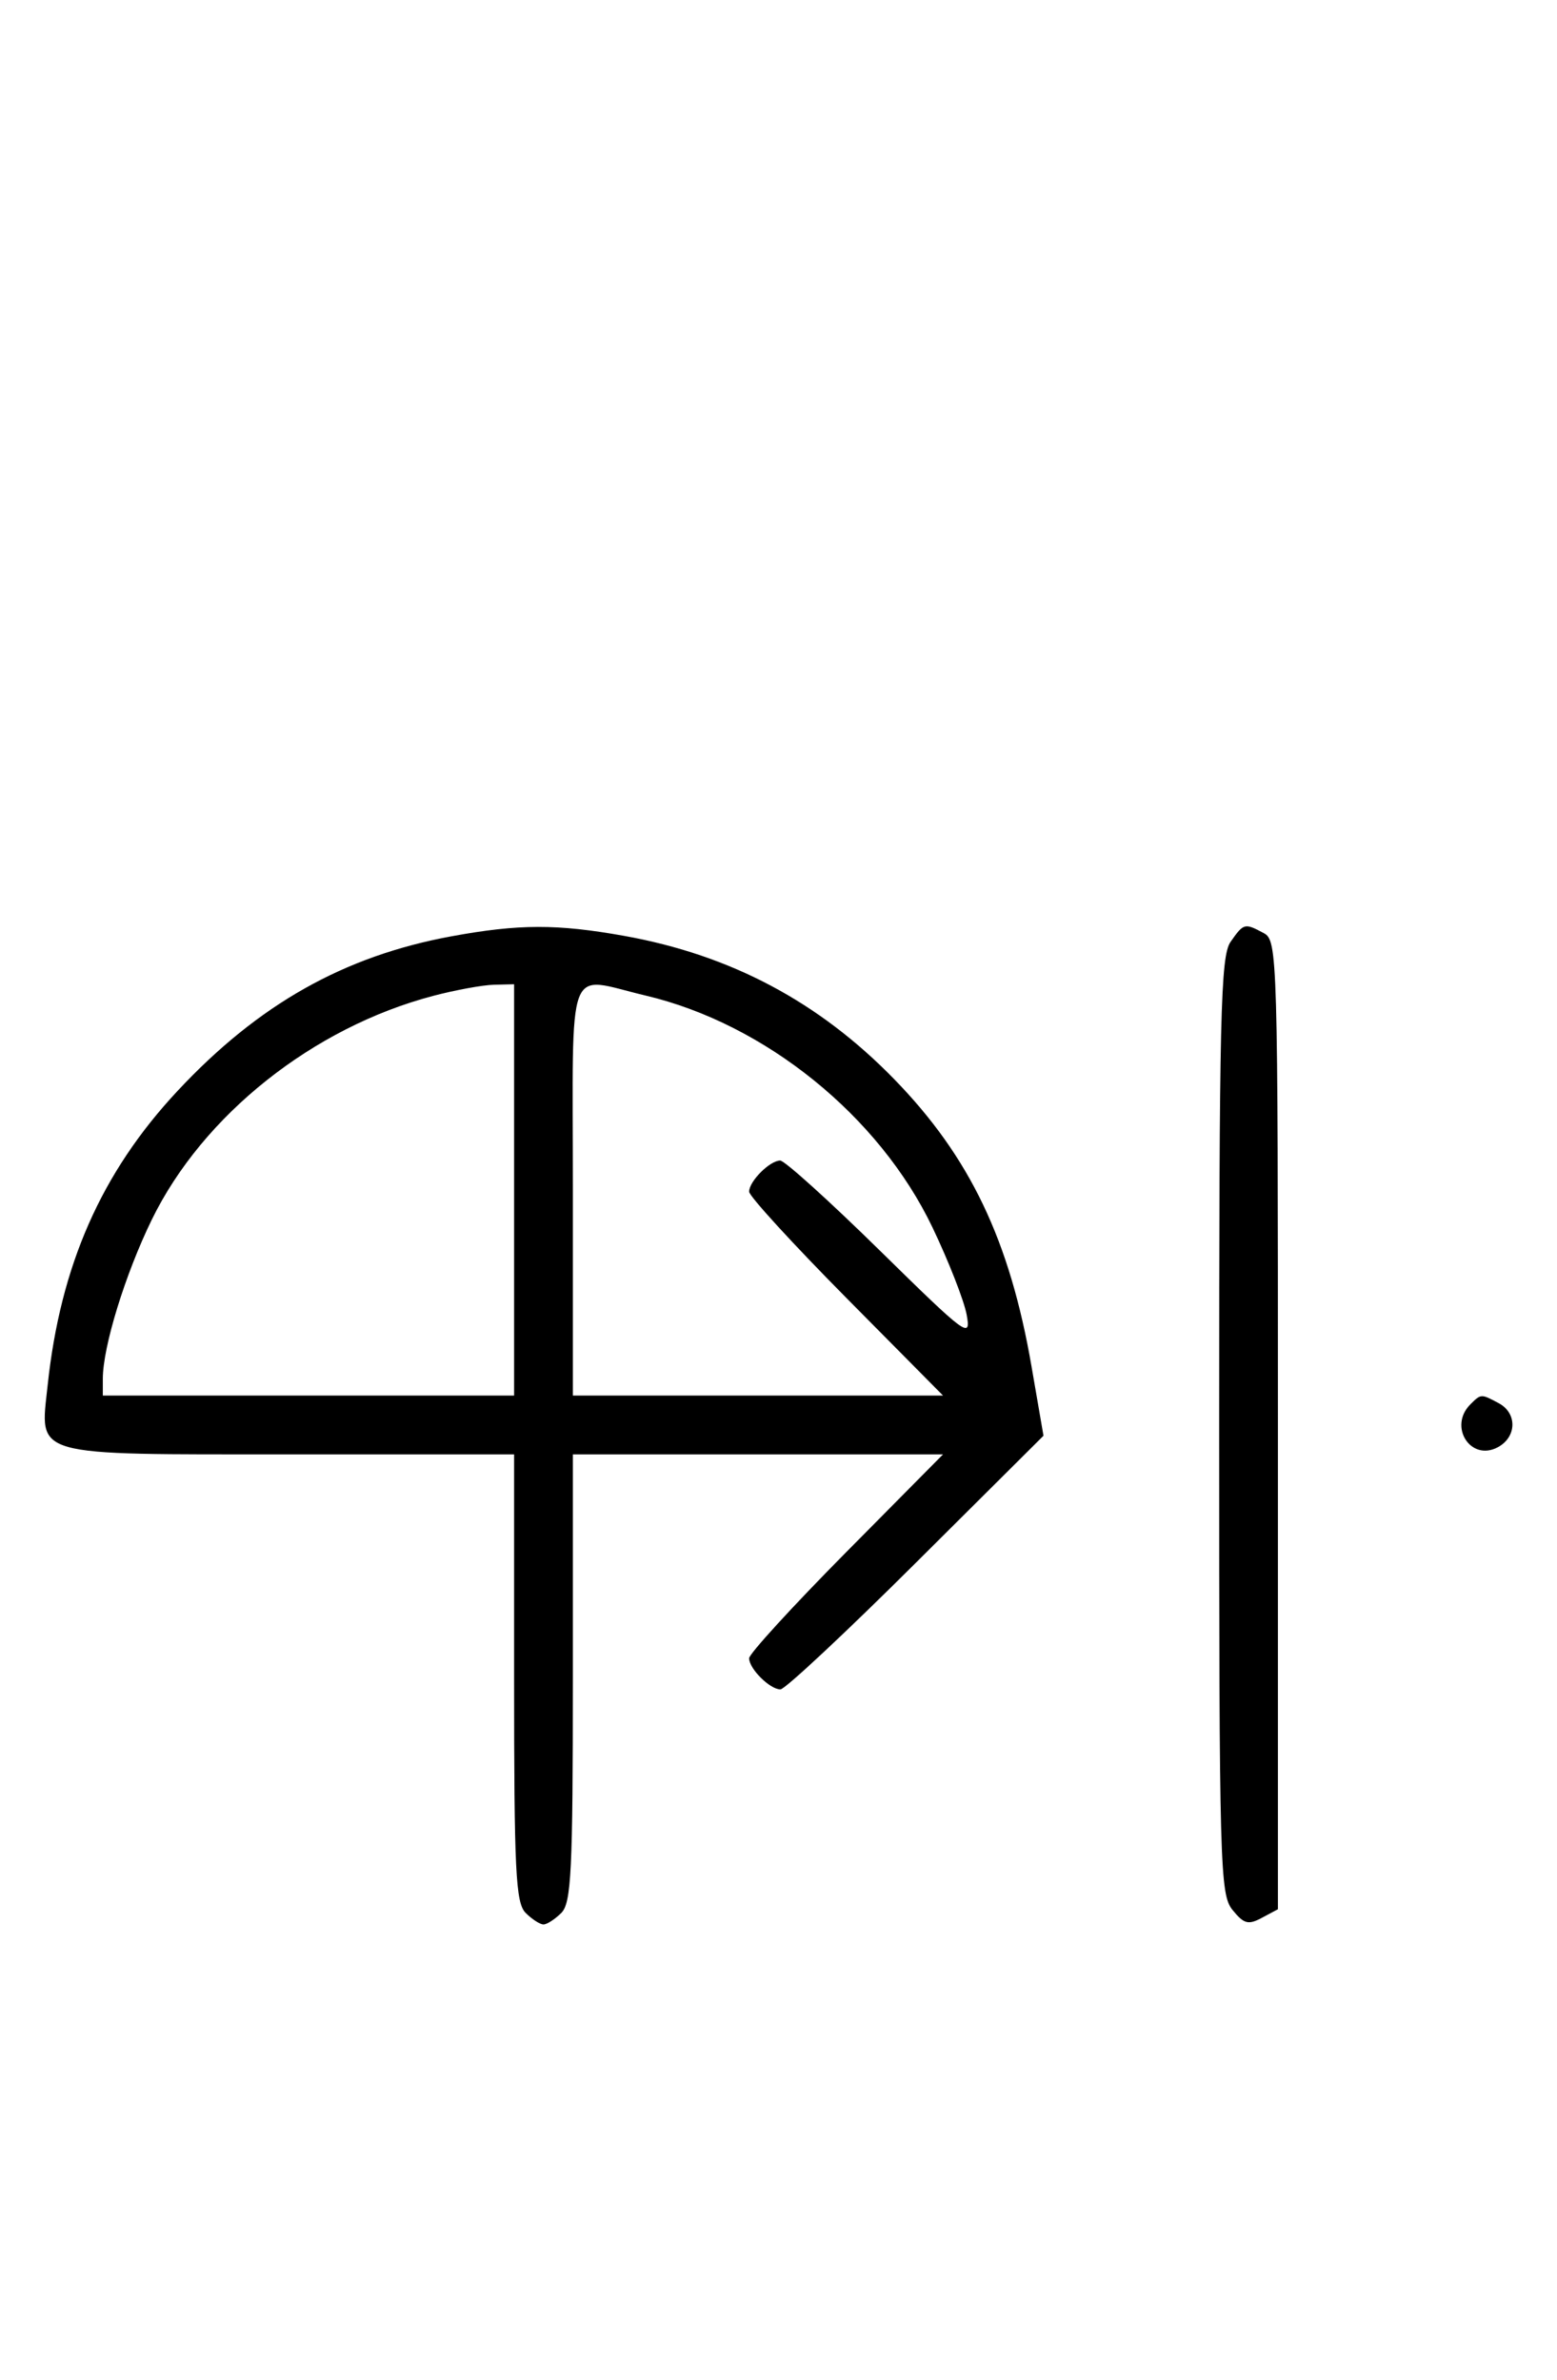 <svg xmlns="http://www.w3.org/2000/svg" width="212" height="324" viewBox="0 0 212 324" version="1.1">
	<path d="M 61.500 127.466 C 46.827 130.160, 35.189 136.726, 24.168 148.528 C 13.801 159.628, 8.225 172.265, 6.488 188.598 C 5.441 198.441, 3.890 198, 39.571 198 L 70 198 70 228.429 C 70 254.758, 70.212 259.069, 71.571 260.429 C 72.436 261.293, 73.529 262, 74 262 C 74.471 262, 75.564 261.293, 76.429 260.429 C 77.788 259.069, 78 254.758, 78 228.429 L 78 198 103.202 198 L 128.405 198 115.202 211.333 C 107.941 218.666, 102 225.159, 102 225.761 C 102 227.190, 104.827 230, 106.264 230 C 106.881 230, 115.192 222.229, 124.733 212.732 L 142.080 195.464 140.453 186.039 C 137.490 168.868, 132.064 157.515, 121.763 146.932 C 111.506 136.394, 99.495 130.018, 85 127.416 C 75.865 125.776, 70.641 125.787, 61.500 127.466 M 167.557 128.223 C 166.187 130.178, 166 138.107, 166 194.112 C 166 254.151, 166.104 257.906, 167.817 260.022 C 169.364 261.933, 169.958 262.093, 171.817 261.098 L 174 259.930 174 194 C 174 129.841, 173.948 128.043, 172.066 127.035 C 169.462 125.642, 169.343 125.673, 167.557 128.223 M 59 135.576 C 42.630 139.875, 27.627 151.802, 20.670 166.046 C 17.044 173.472, 14 183.357, 14 187.710 L 14 190 42 190 L 70 190 70 162 L 70 134 67.250 134.066 C 65.737 134.102, 62.025 134.782, 59 135.576 M 78 162 L 78 190 103.202 190 L 128.405 190 115.202 176.667 C 107.941 169.334, 102 162.841, 102 162.239 C 102 160.825, 104.820 158, 106.232 158 C 106.831 158, 112.934 163.512, 119.794 170.250 C 131.639 181.884, 132.234 182.324, 131.622 179 C 131.267 177.075, 129.175 171.730, 126.973 167.122 C 119.717 151.939, 104.172 139.374, 87.897 135.537 C 76.926 132.951, 78 130.080, 78 162 M 200.200 191.200 C 197.181 194.219, 200.247 199.008, 203.936 197.034 C 206.536 195.643, 206.606 192.395, 204.066 191.035 C 201.655 189.745, 201.655 189.745, 200.200 191.200 " stroke="none" fill="black" fill-rule="evenodd"/>
</svg>
